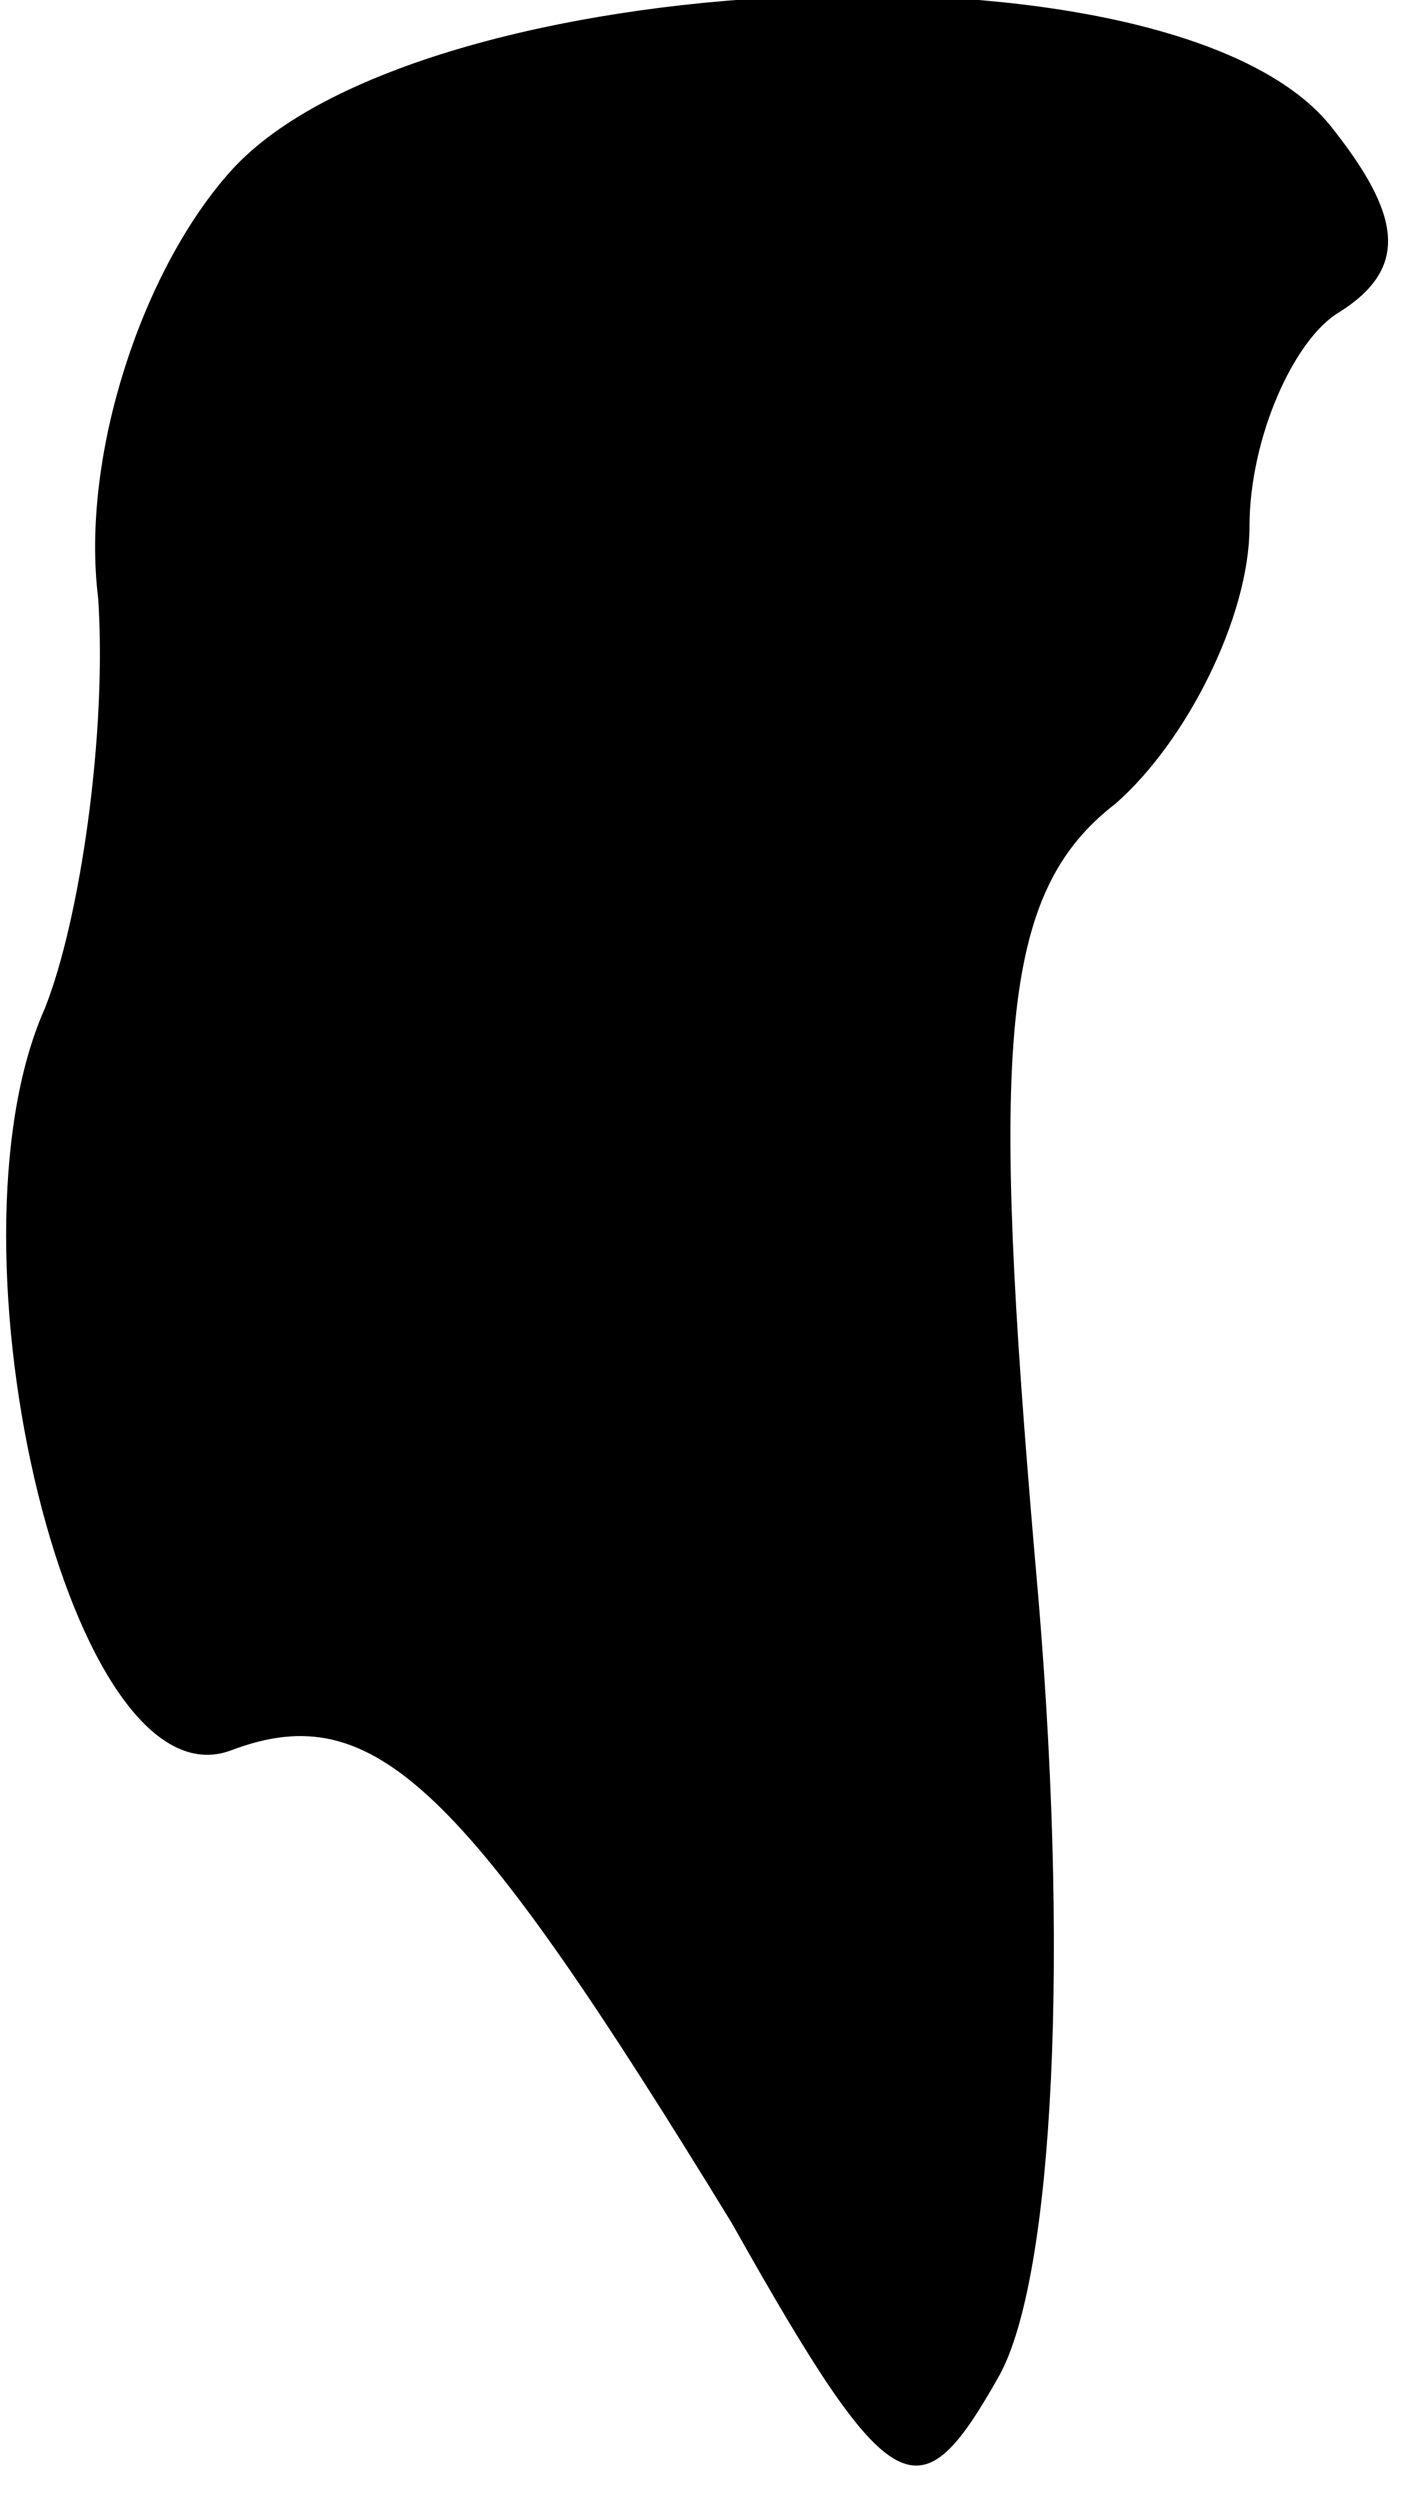 <?xml version="1.0" standalone="no"?>
<!DOCTYPE svg PUBLIC "-//W3C//DTD SVG 20010904//EN"
 "http://www.w3.org/TR/2001/REC-SVG-20010904/DTD/svg10.dtd">
<svg version="1.0" xmlns="http://www.w3.org/2000/svg"
 width="16pt" height="28pt" viewBox="0 0 16 28"
 preserveAspectRatio="xMidYMid meet">
<g transform="translate(0,28) scale(0.1,-0.1)"
fill="#000000" stroke="none">
<path fill="#000000" stroke="none" d="M26 261 c-10 -11 -17 -32 -15 -48 1
-15 -2 -36 -6 -46 -12 -27 3 -90 21 -83 16 6 26 -4 56 -53 18 -32 21 -33 30
-17 6 11 8 47 4 91 -5 58 -4 75 9 85 8 7 15 21 15 31 0 10 5 21 10 24 8 5 7
11 -1 21 -18 22 -102 18 -123 -5z"/>
</g>
</svg>
